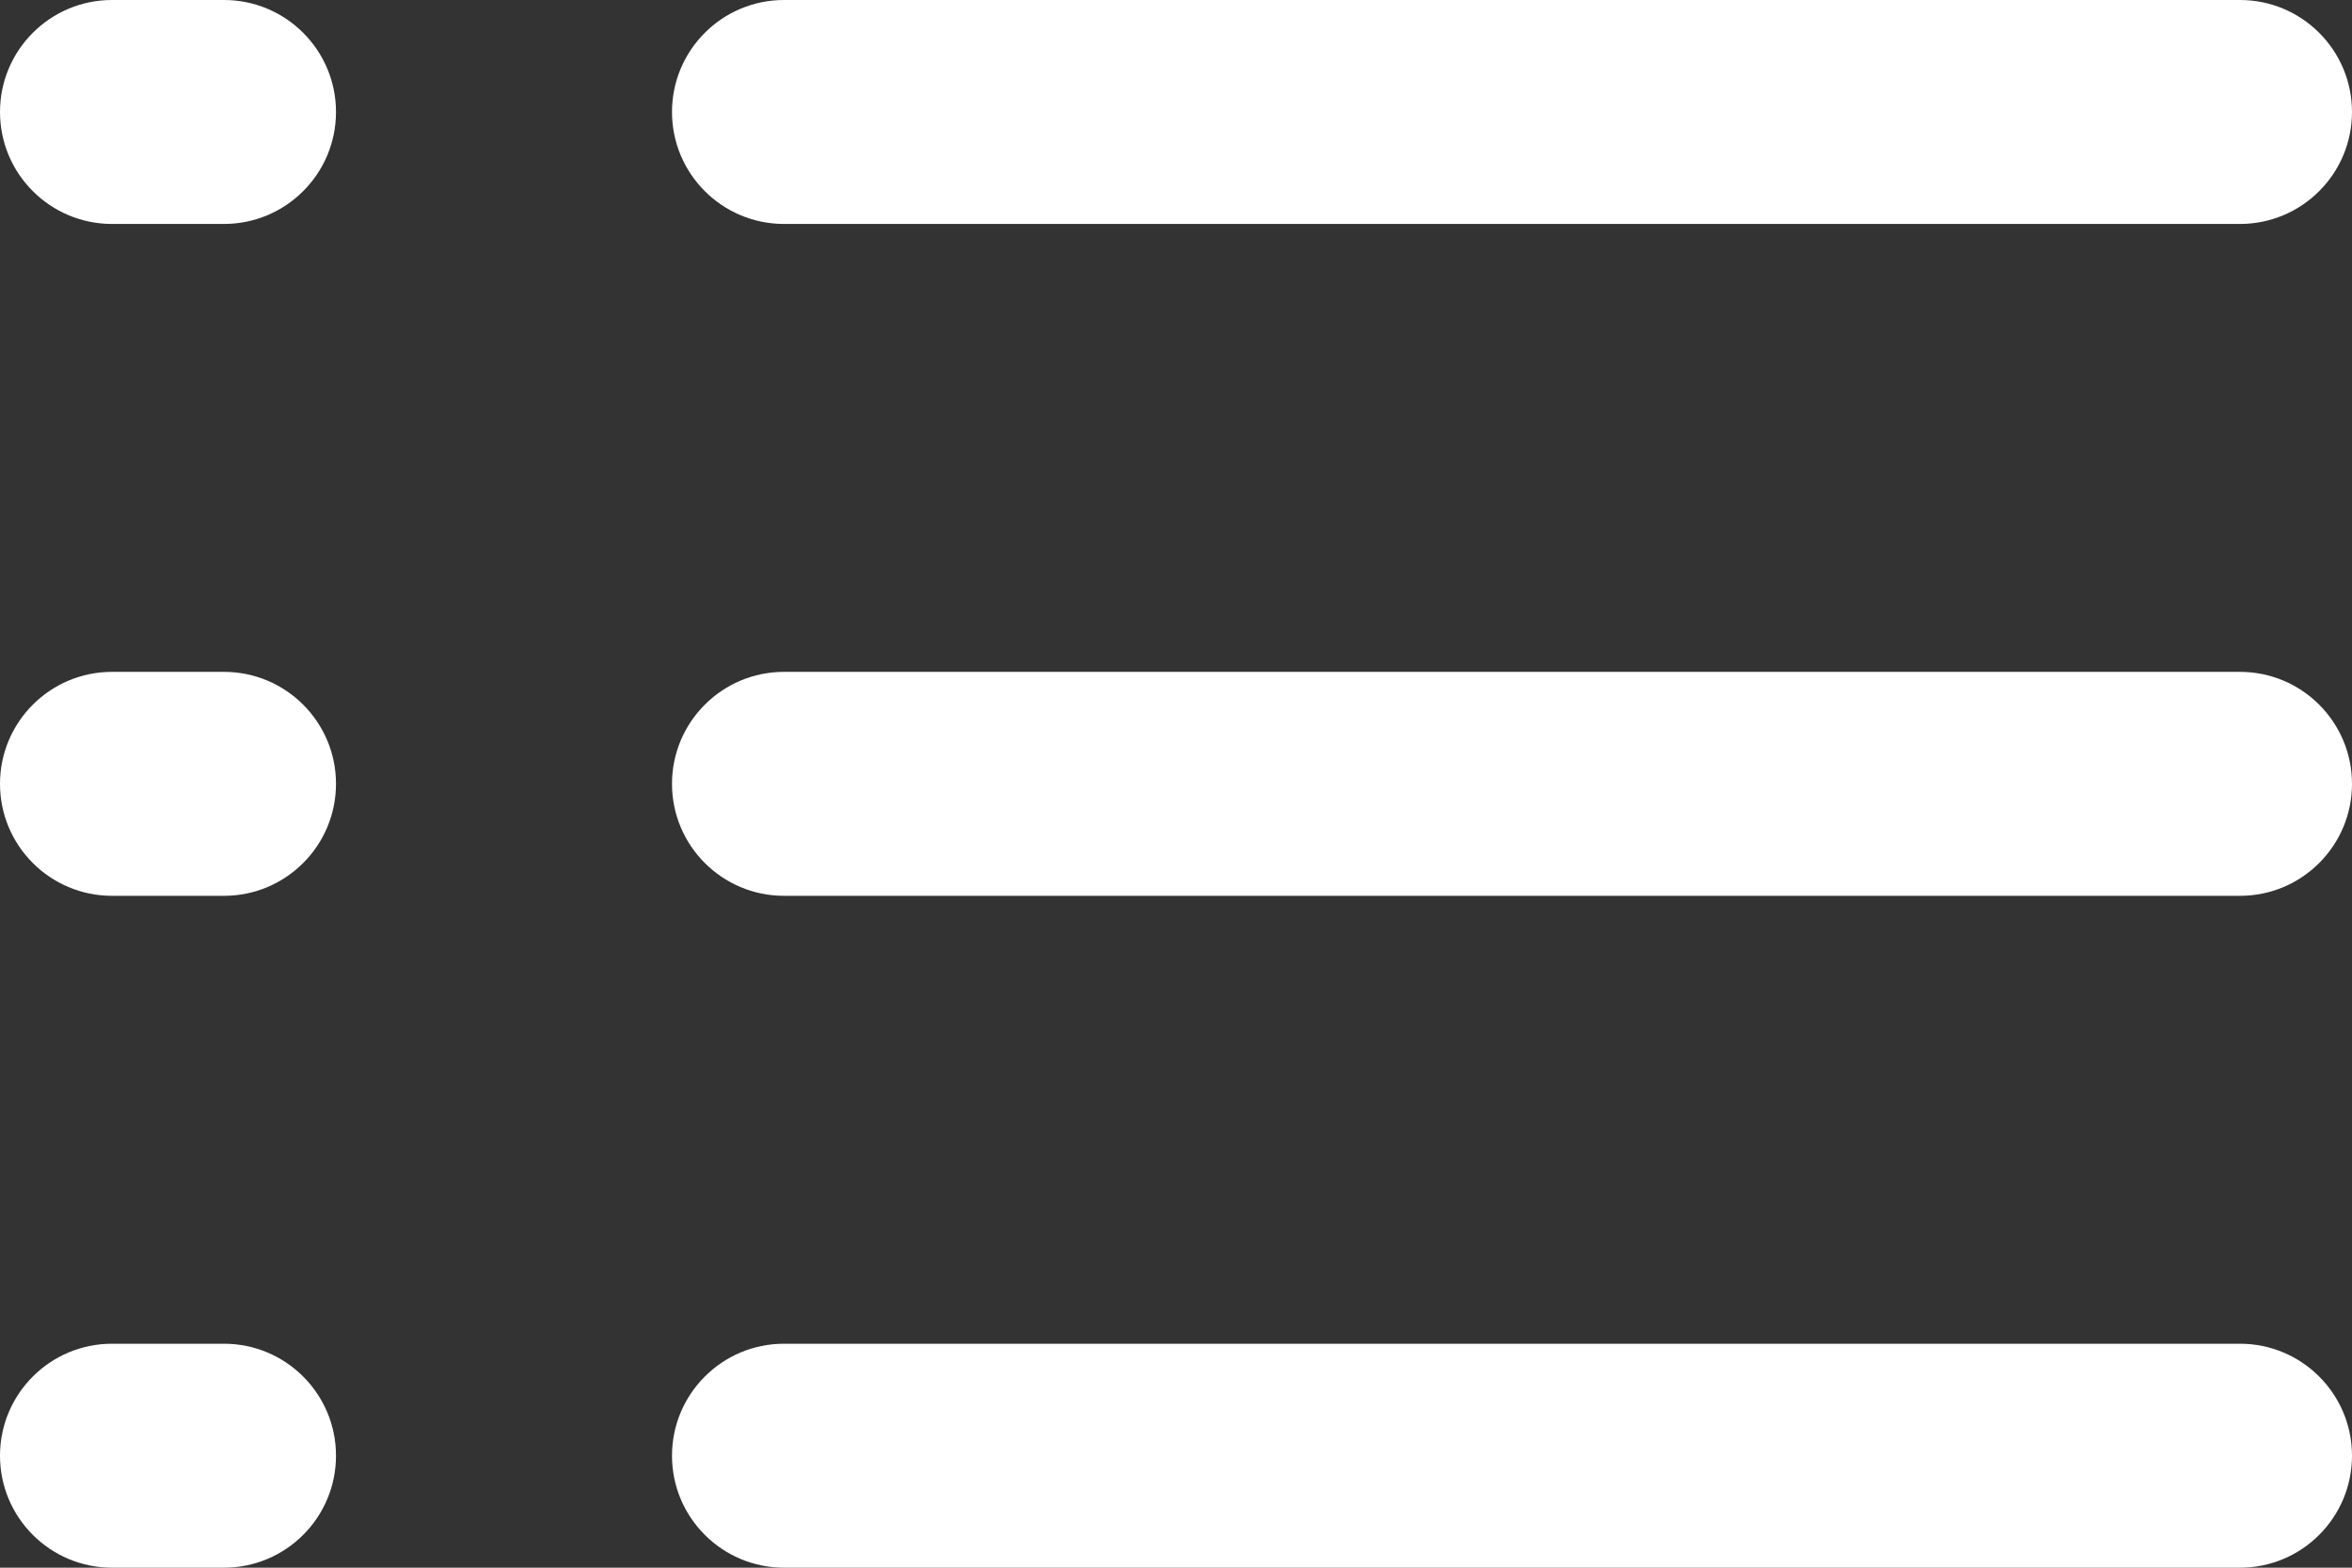 <svg xmlns="http://www.w3.org/2000/svg" xmlns:xlink="http://www.w3.org/1999/xlink" preserveAspectRatio="xMidYMid" width="21" height="14" viewBox="0 0 21 14">
  <rect x="0" y="0" width="21" height="14" fill="#333333" stroke="none"/>
  <defs>
    <style>
      .cls-1 {
        fill: #fff;
        fill-rule: evenodd;
      }
    </style>
  </defs>
  <path d="M20.000,8.000 L7.000,8.000 C6.448,8.000 6.000,7.552 6.000,7.000 C6.000,6.448 6.448,6.000 7.000,6.000 L20.000,6.000 C20.552,6.000 21.000,6.448 21.000,7.000 C21.000,7.552 20.552,8.000 20.000,8.000 ZM20.000,2.000 L7.000,2.000 C6.448,2.000 6.000,1.552 6.000,1.000 C6.000,0.448 6.448,0.000 7.000,0.000 L20.000,0.000 C20.552,0.000 21.000,0.448 21.000,1.000 C21.000,1.552 20.552,2.000 20.000,2.000 ZM2.000,14.000 L1.000,14.000 C0.448,14.000 -0.000,13.552 -0.000,13.000 C-0.000,12.448 0.448,12.000 1.000,12.000 L2.000,12.000 C2.552,12.000 3.000,12.448 3.000,13.000 C3.000,13.552 2.552,14.000 2.000,14.000 ZM2.000,8.000 L1.000,8.000 C0.448,8.000 -0.000,7.552 -0.000,7.000 C-0.000,6.448 0.448,6.000 1.000,6.000 L2.000,6.000 C2.552,6.000 3.000,6.448 3.000,7.000 C3.000,7.552 2.552,8.000 2.000,8.000 ZM2.000,2.000 L1.000,2.000 C0.448,2.000 -0.000,1.552 -0.000,1.000 C-0.000,0.448 0.448,0.000 1.000,0.000 L2.000,0.000 C2.552,0.000 3.000,0.448 3.000,1.000 C3.000,1.552 2.552,2.000 2.000,2.000 ZM7.000,12.000 L20.000,12.000 C20.552,12.000 21.000,12.448 21.000,13.000 C21.000,13.552 20.552,14.000 20.000,14.000 L7.000,14.000 C6.448,14.000 6.000,13.552 6.000,13.000 C6.000,12.448 6.448,12.000 7.000,12.000 Z" class="cls-1"/>
</svg>
